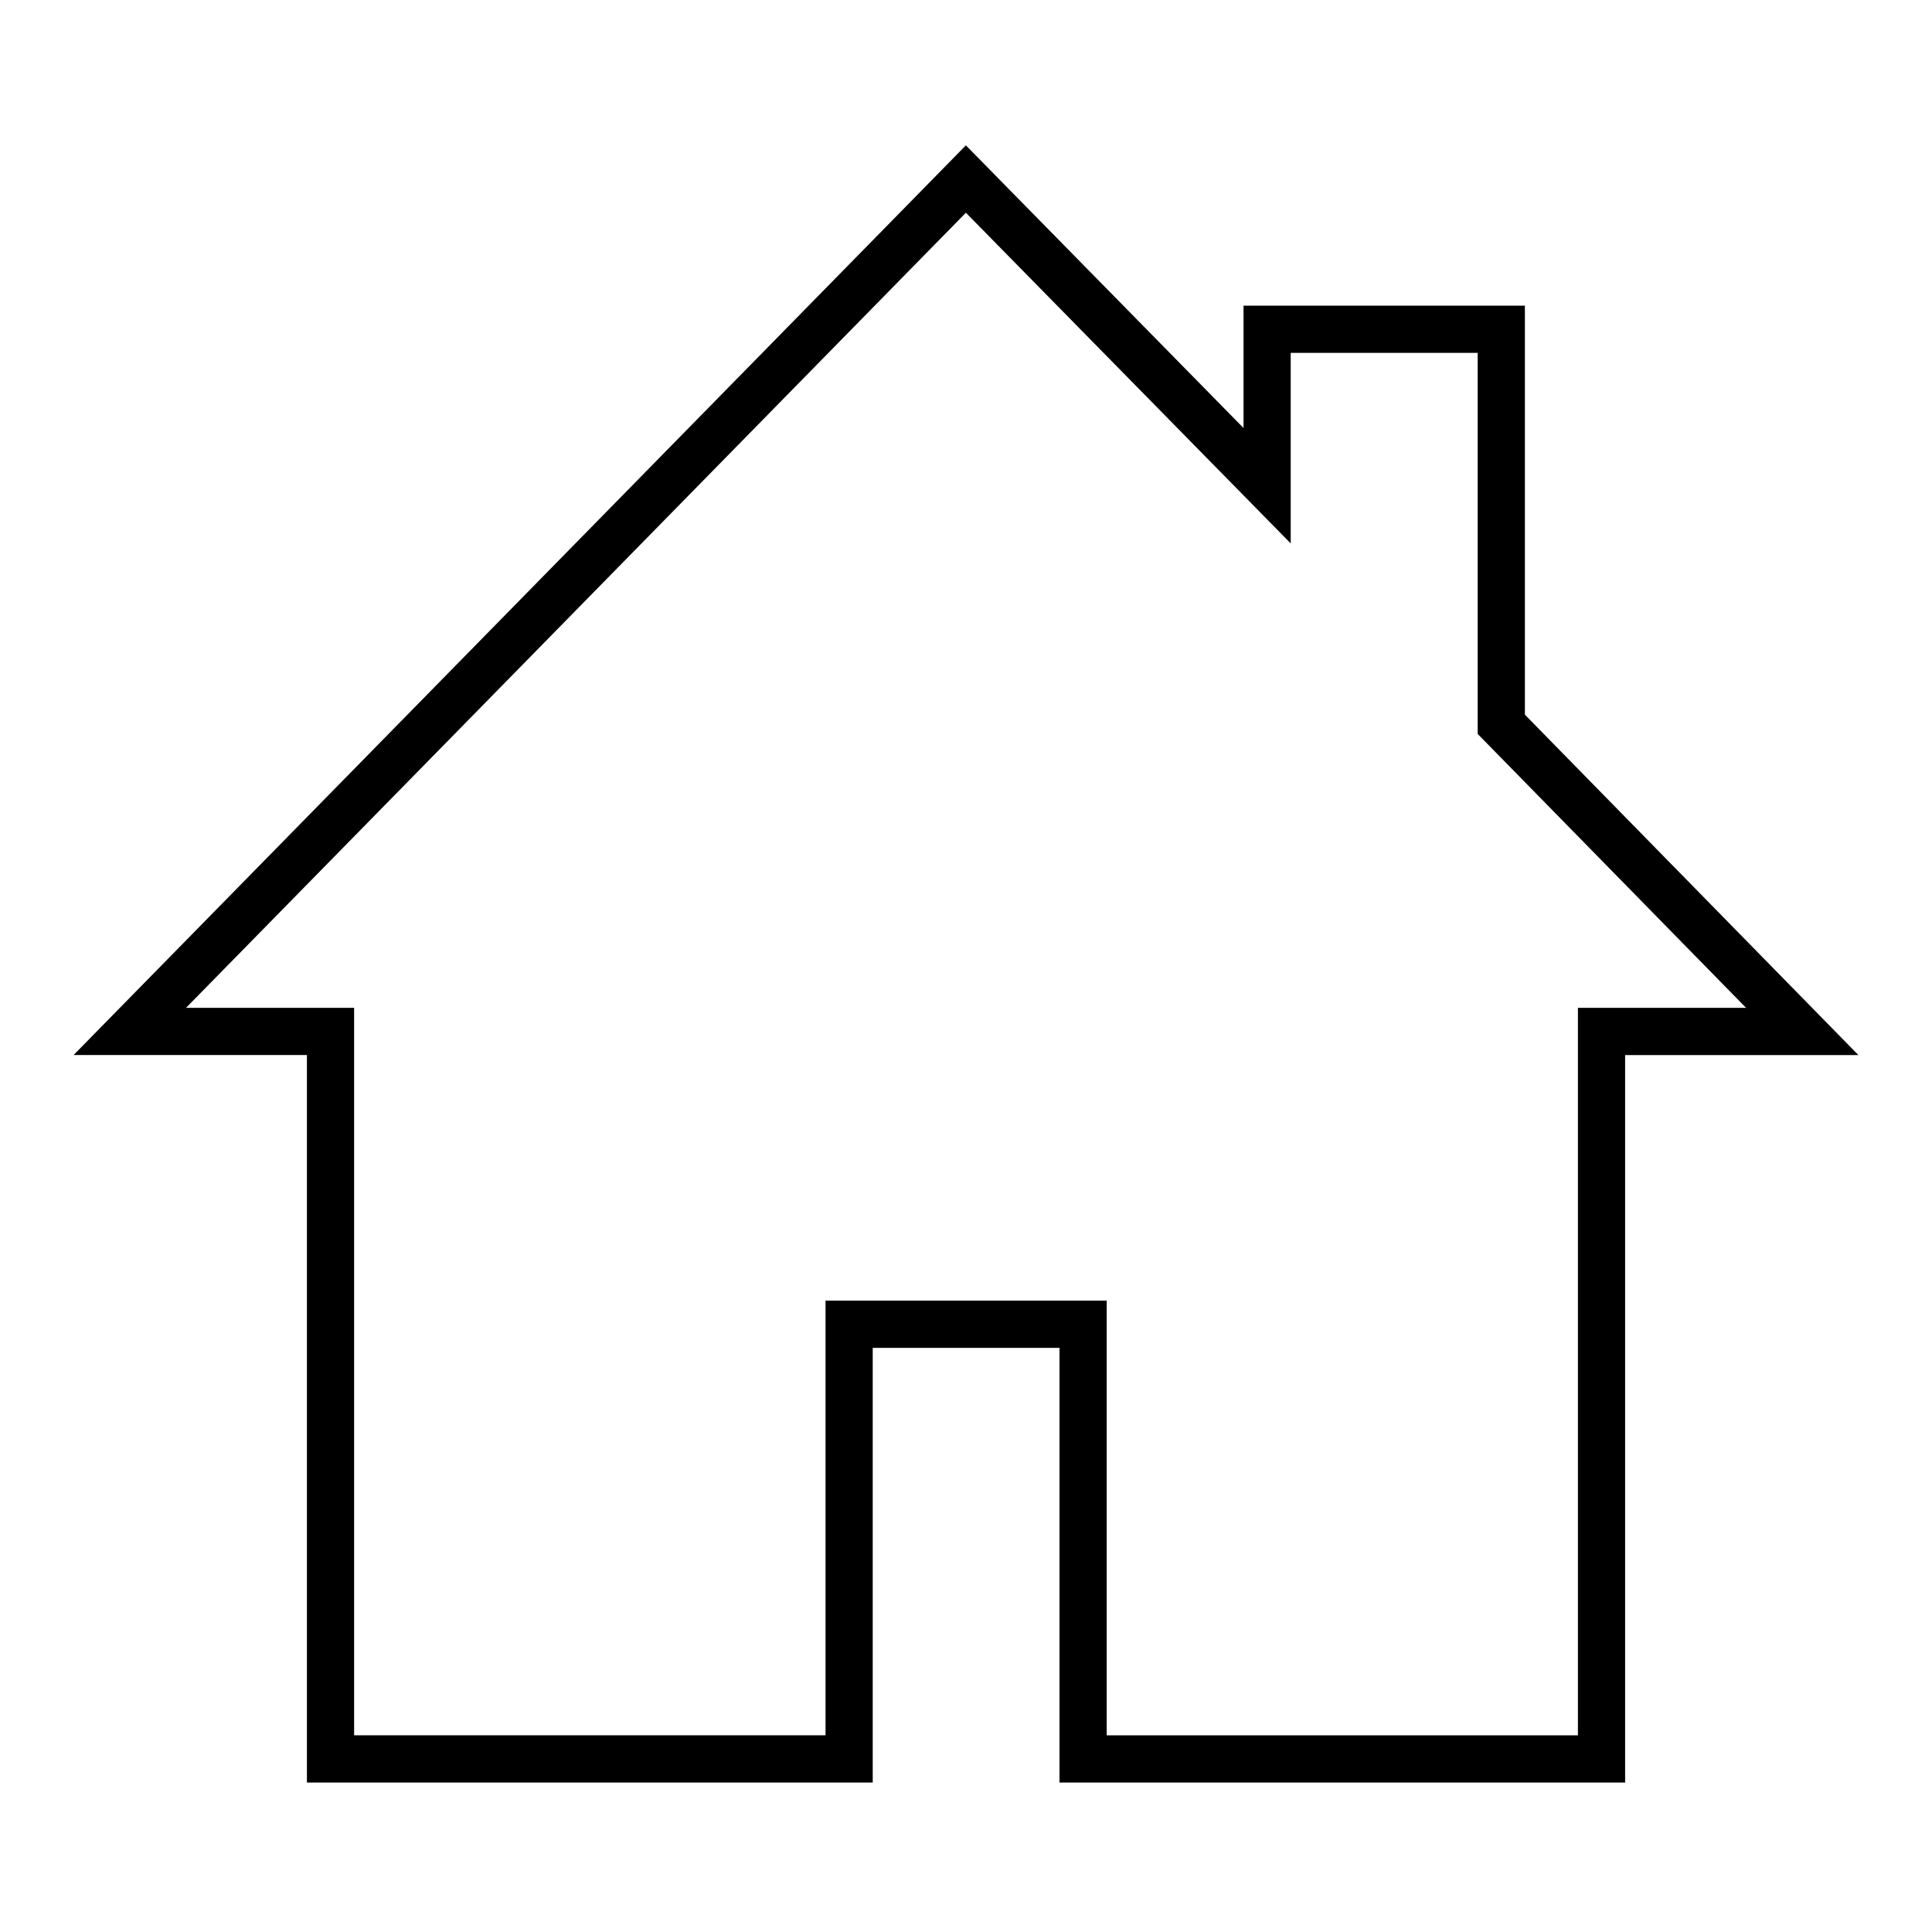 <svg xmlns="http://www.w3.org/2000/svg" xmlns:xlink="http://www.w3.org/1999/xlink" version="1.1" id="Capa_1" x="0px" stroke="black" y="0px" width="24px" height="24px" viewBox="0 0 100 100" enable-background="new 0 0 100 100" xml:space="preserve">
<g id="Capa_13">
	<g>
		<path d="M83.616,91.764H55.339v-22.5H44.672v22.5H16.386V54.108H5L49.994,8.237l14.871,15.14v-7.056h13.563v20.875L95,54.11    H83.616V91.764z M56.781,90.32h25.392V52.666h9.394L76.984,37.784V17.763H66.307v9.141L49.994,10.297L8.437,52.666h9.392v37.653    h25.401V67.821h13.552V90.32z"/>
	</g>
</g>
</svg>